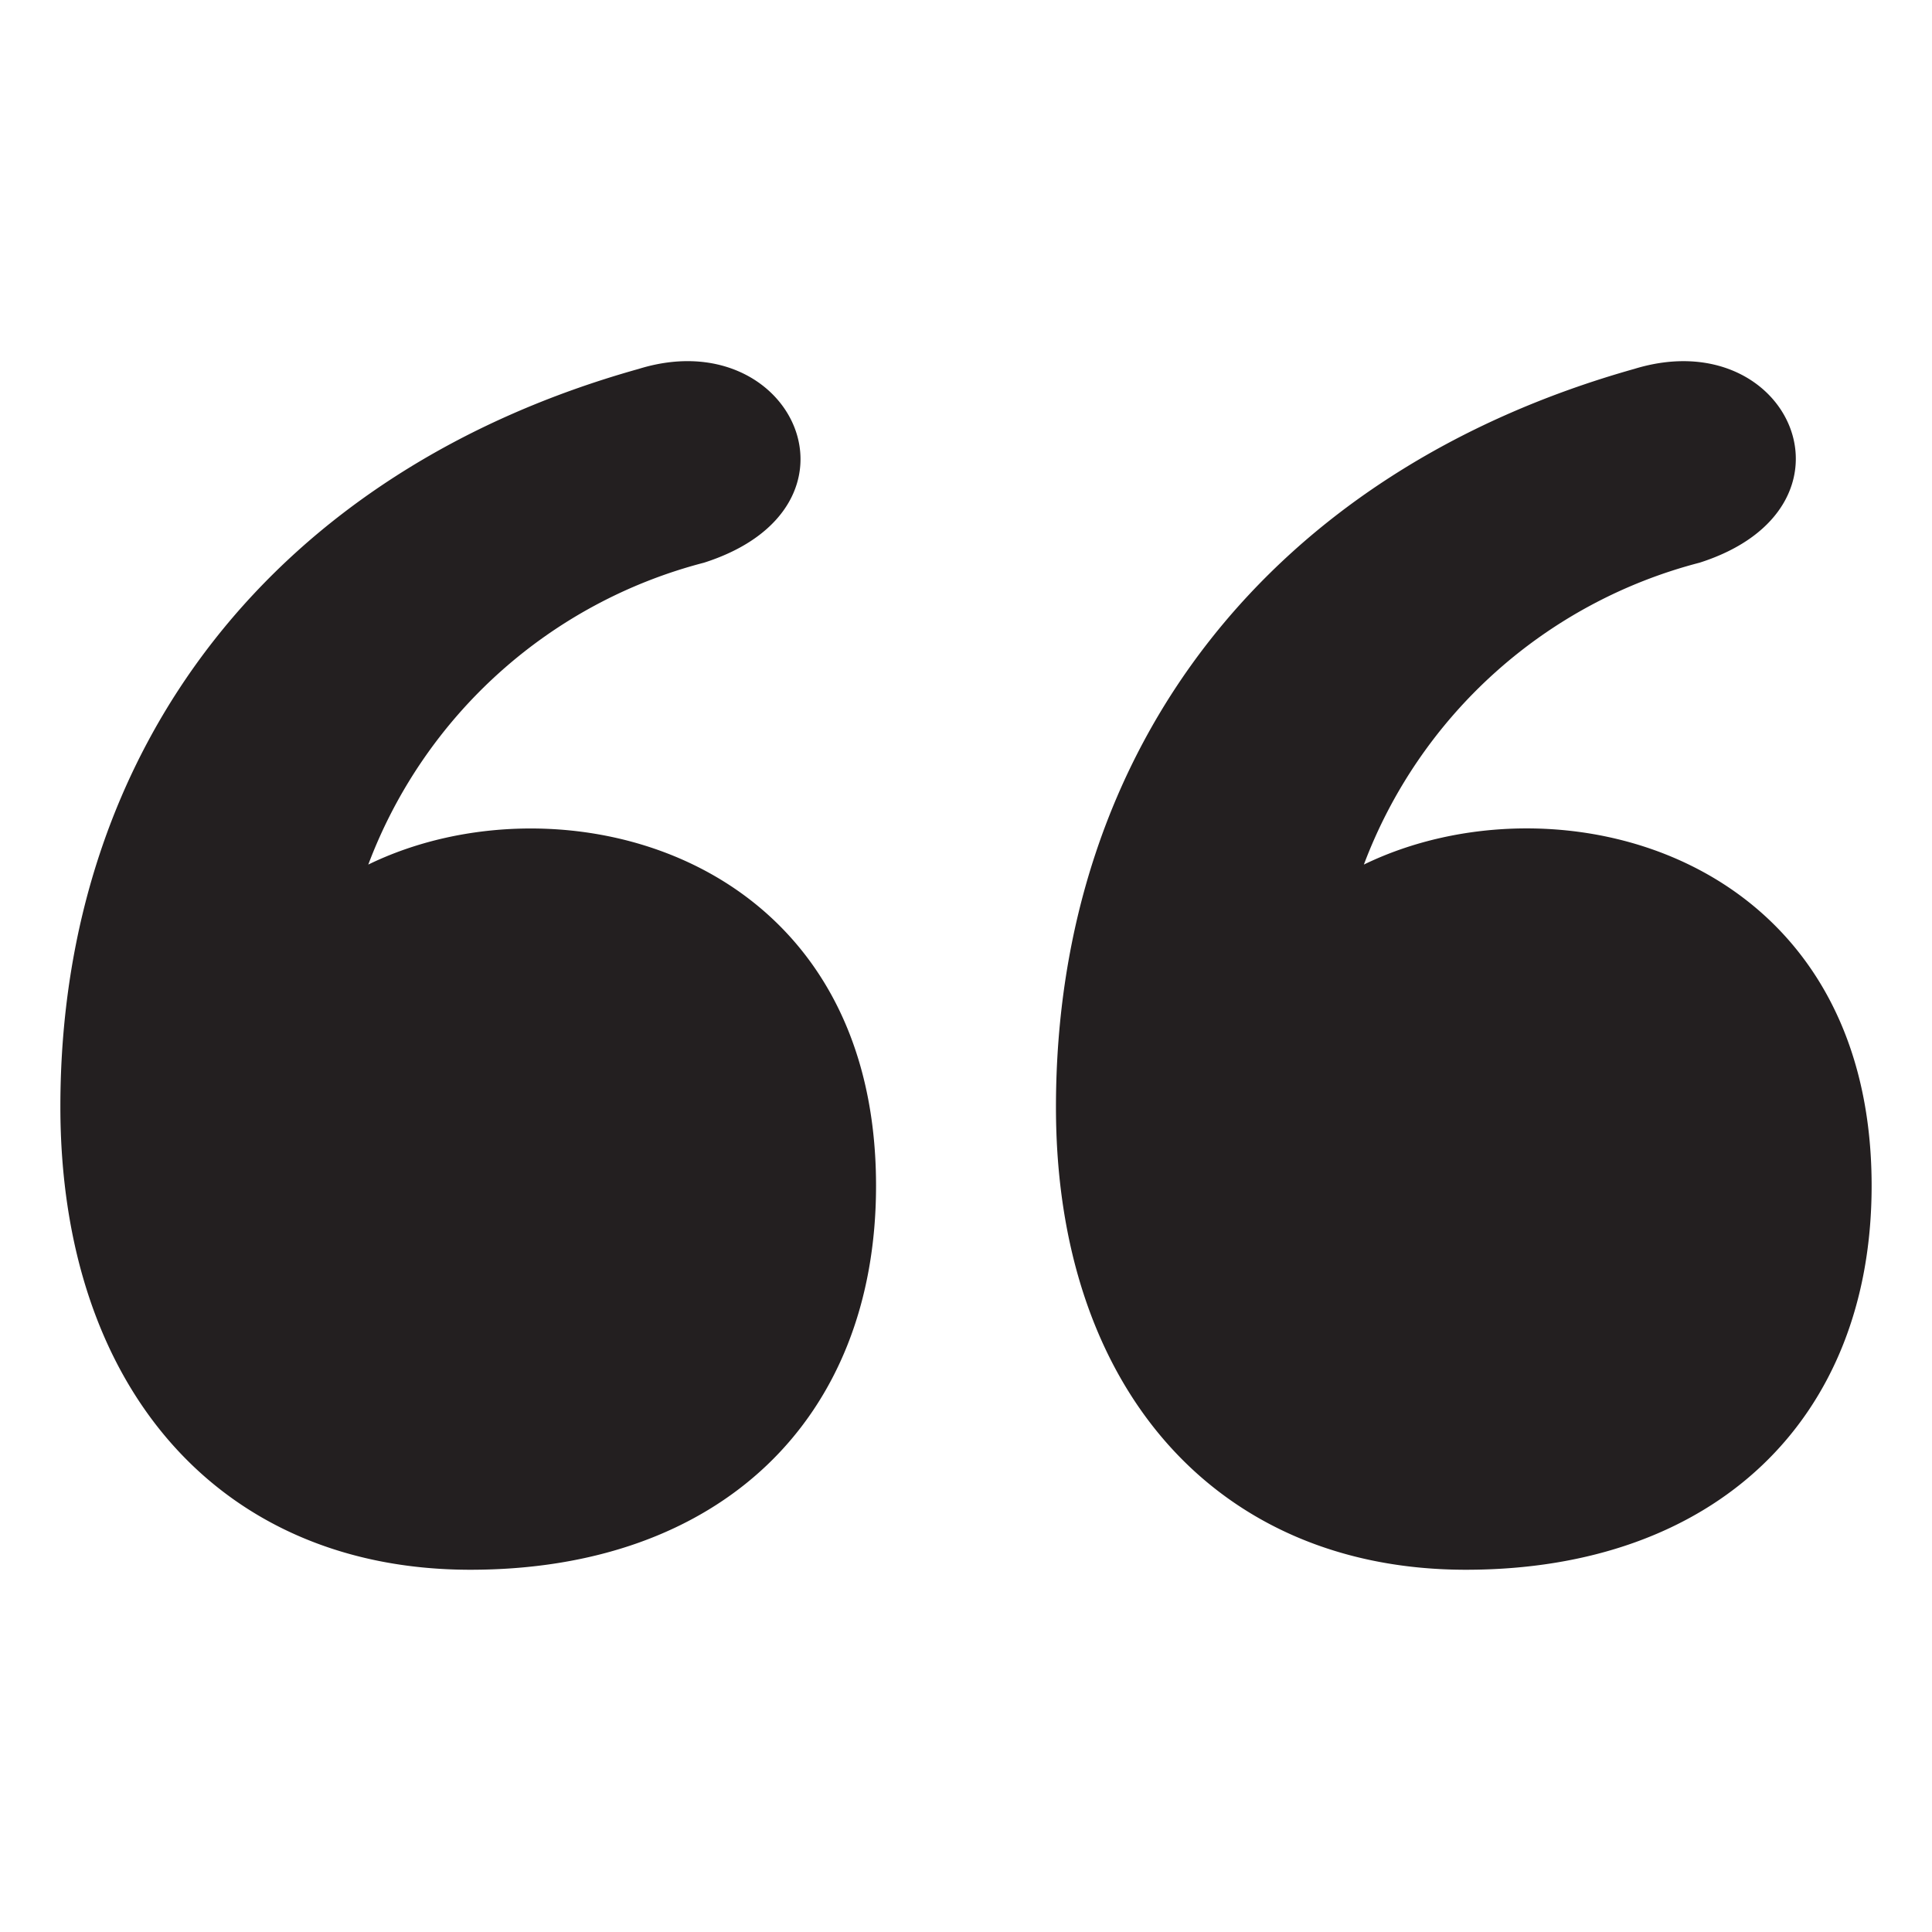 <?xml version="1.0" standalone="no"?><!DOCTYPE svg PUBLIC "-//W3C//DTD SVG 1.1//EN" "http://www.w3.org/Graphics/SVG/1.1/DTD/svg11.dtd"><svg t="1676403535173" class="icon" viewBox="0 0 1024 1024" version="1.1" xmlns="http://www.w3.org/2000/svg" p-id="28847" xmlns:xlink="http://www.w3.org/1999/xlink" width="200" height="200"><path d="M195.2 458.24a259.84 259.84 0 0 1 177.92-160c92.16-29.44 47.04-128-34.56-102.72C146.56 249.28 32 395.52 32 586.56 32 736 117.12 832 249.28 832s215.04-79.68 215.04-203.52c0-177.28-168-219.52-269.12-170.24z m527.68 0a259.84 259.84 0 0 1 177.92-160c91.2-29.12 48-128-34.56-102.72-192 54.08-306.56 200-306.56 391.36 0 149.12 85.44 245.12 217.28 245.12S992 752.32 992 628.48c0-176.64-167.04-219.84-269.12-170.24z" fill="#231F20" p-id="28848"></path></svg>
